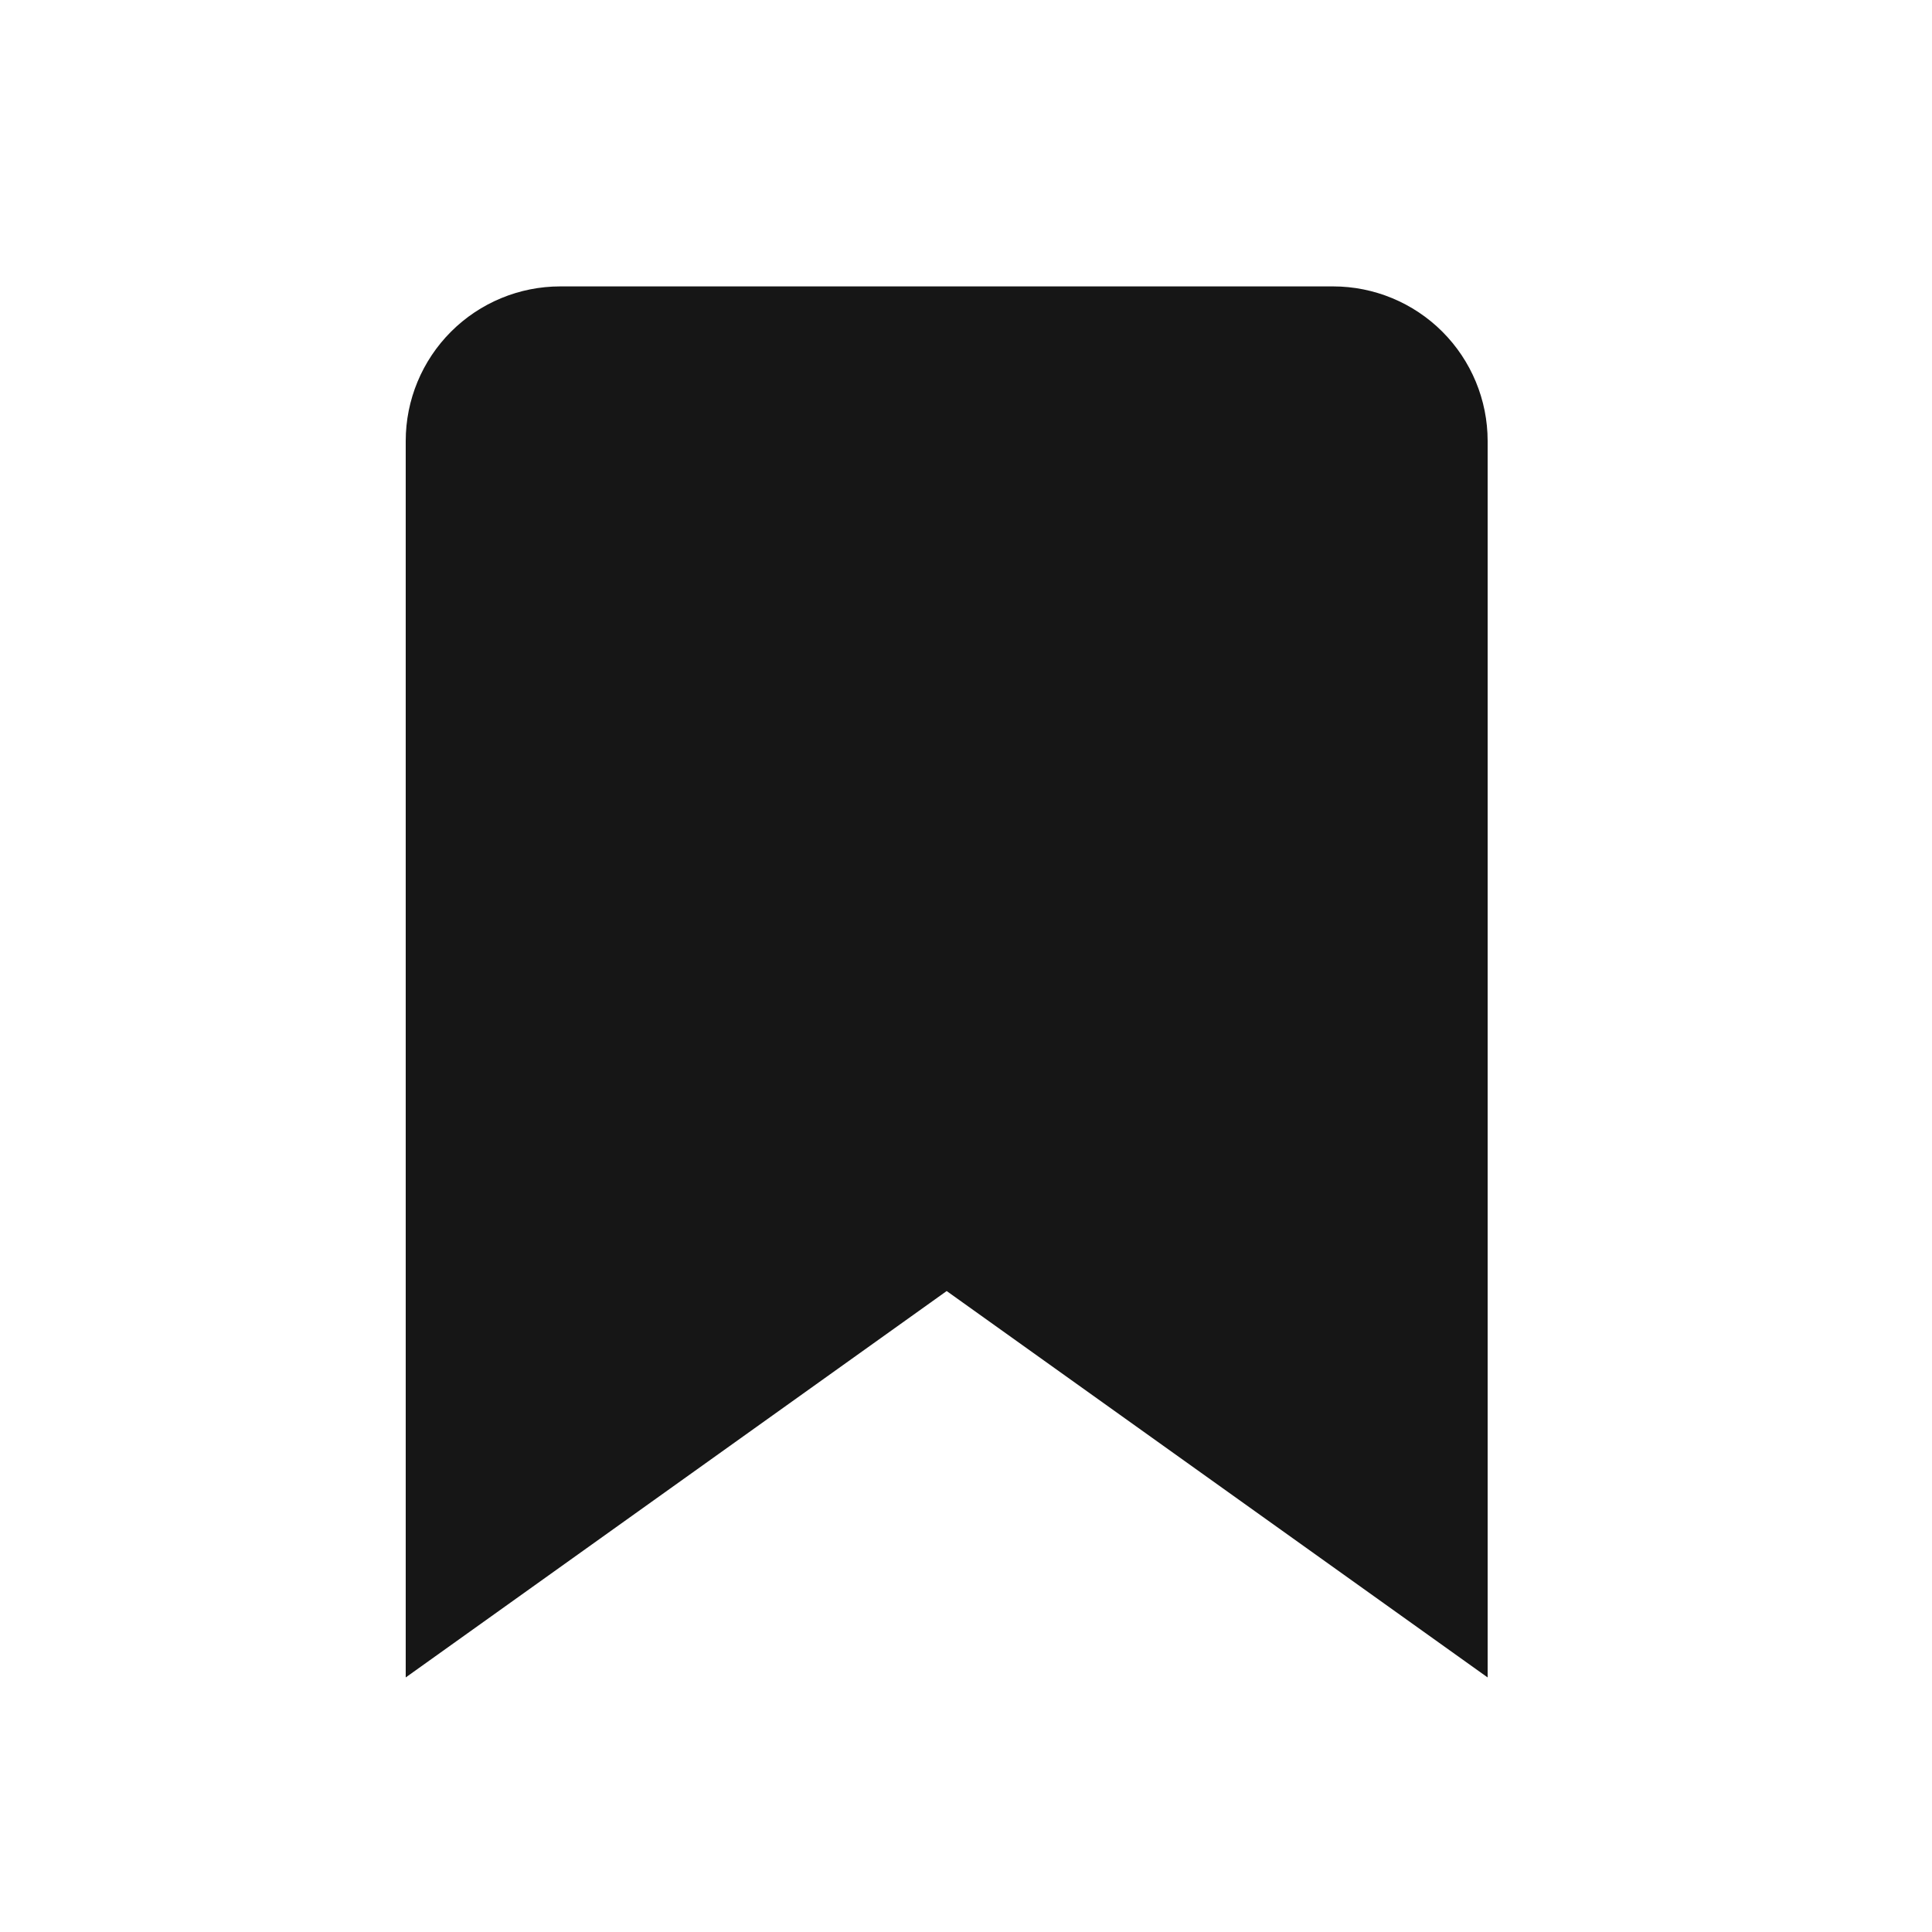 <svg width="25" height="25" viewBox="0 0 25 25" fill="none" xmlns="http://www.w3.org/2000/svg">
<path d="M19.25 21.706L12.25 16.706L5.25 21.706V5.706C5.25 5.176 5.461 4.667 5.836 4.292C6.211 3.917 6.72 3.706 7.25 3.706H17.25C17.78 3.706 18.289 3.917 18.664 4.292C19.039 4.667 19.25 5.176 19.25 5.706V21.706Z" fill="#161616"/>
</svg>
